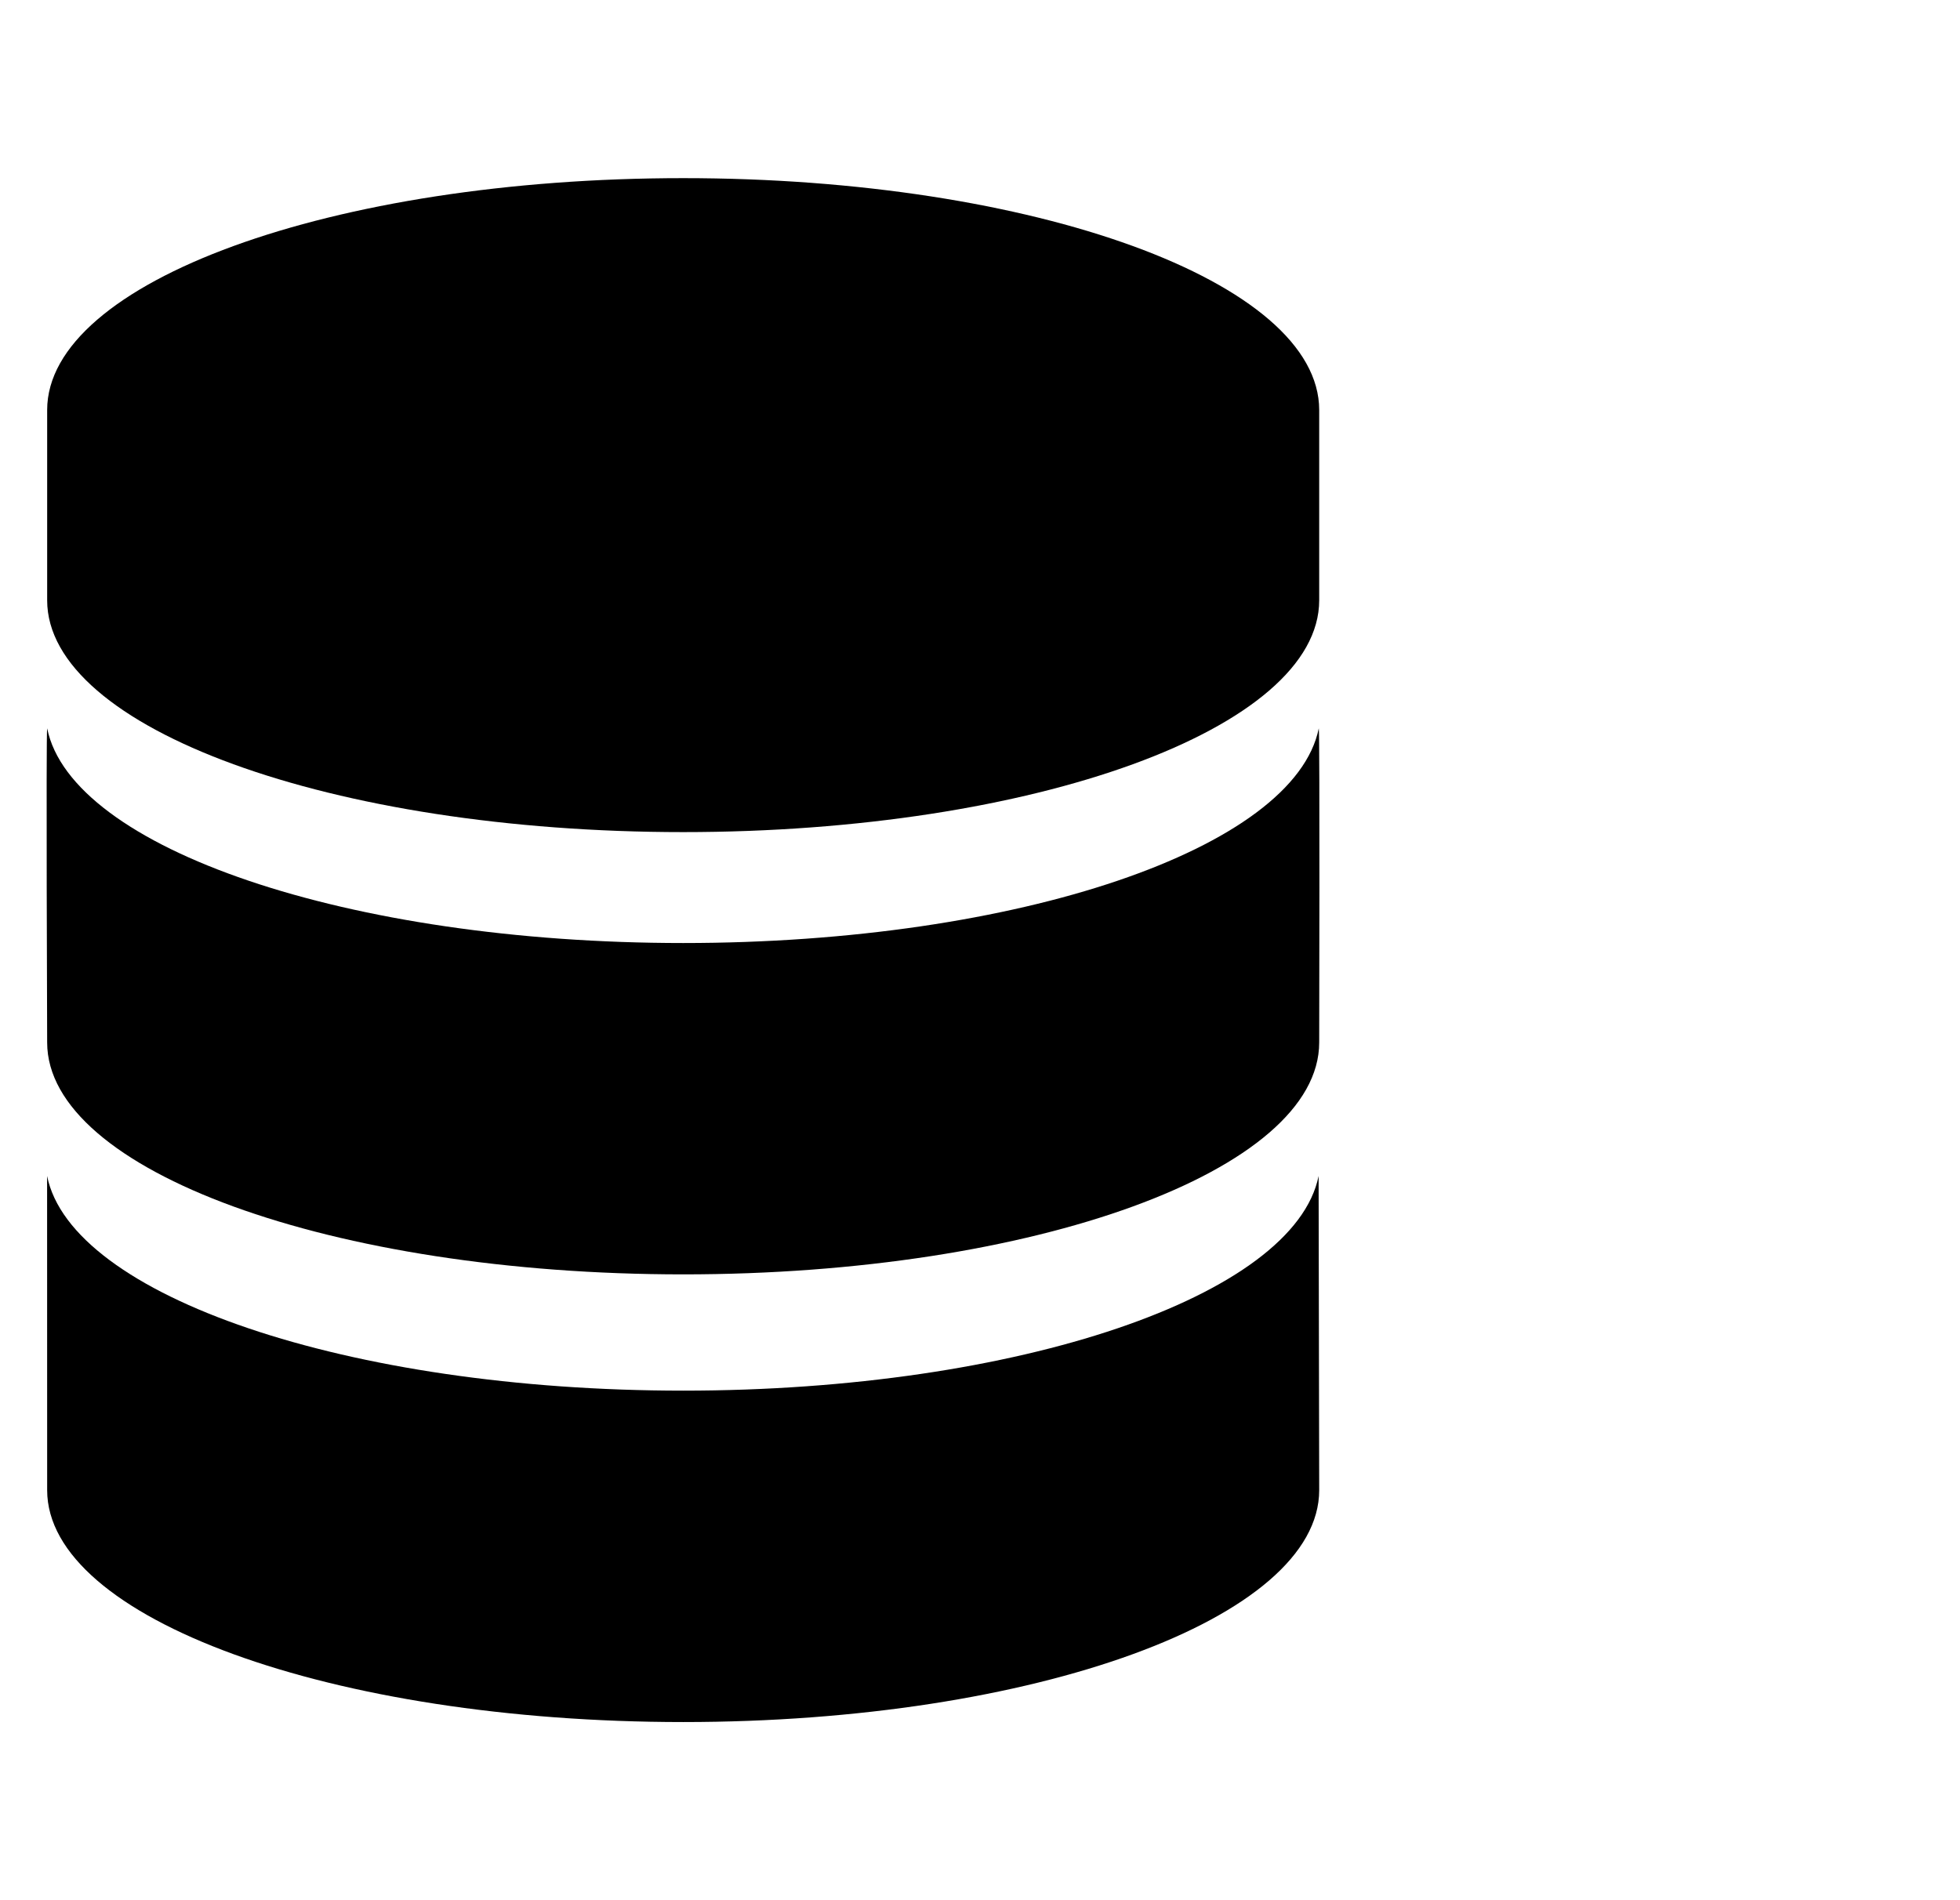 <svg width="33" height="32" viewBox="0 0 33 32" fill="none" xmlns="http://www.w3.org/2000/svg">
<g clip-path="url(#clip0_207_19)">
<g clip-path="url(#clip1_207_19)">
<path d="M11.503 3C5.588 3 0.794 4.748 0.794 6.905V10.109C0.794 12.266 5.588 14.013 11.503 14.013C17.416 14.013 22.211 12.266 22.211 10.109V6.905C22.211 4.748 17.416 3 11.503 3Z" fill="black"/>
<path d="M11.503 15.881C5.856 15.881 1.201 14.286 0.794 12.265C0.774 12.361 0.794 17.556 0.794 17.556C0.794 19.714 5.588 21.461 11.503 21.461C17.416 21.461 22.211 19.713 22.211 17.556C22.211 17.556 22.223 12.361 22.204 12.265C21.797 14.287 17.149 15.881 11.503 15.881Z" fill="black"/>
<path d="M22.201 19.804C21.794 21.824 17.149 23.419 11.503 23.419C5.856 23.419 1.2 21.824 0.793 19.804L0.794 25.095C0.794 27.253 5.588 29 11.503 29C17.416 29 22.211 27.252 22.211 25.095L22.201 19.804Z" fill="black"/>
</g>
</g>
<defs>
<clipPath id="clip0_207_19">
<rect width="32" height="32" fill="white" transform="translate(0.5)"/>
</clipPath>
<clipPath id="clip1_207_19">
<rect width="26" height="26" fill="white" transform="translate(0.5 3)"/>
</clipPath>
</defs>
</svg>
